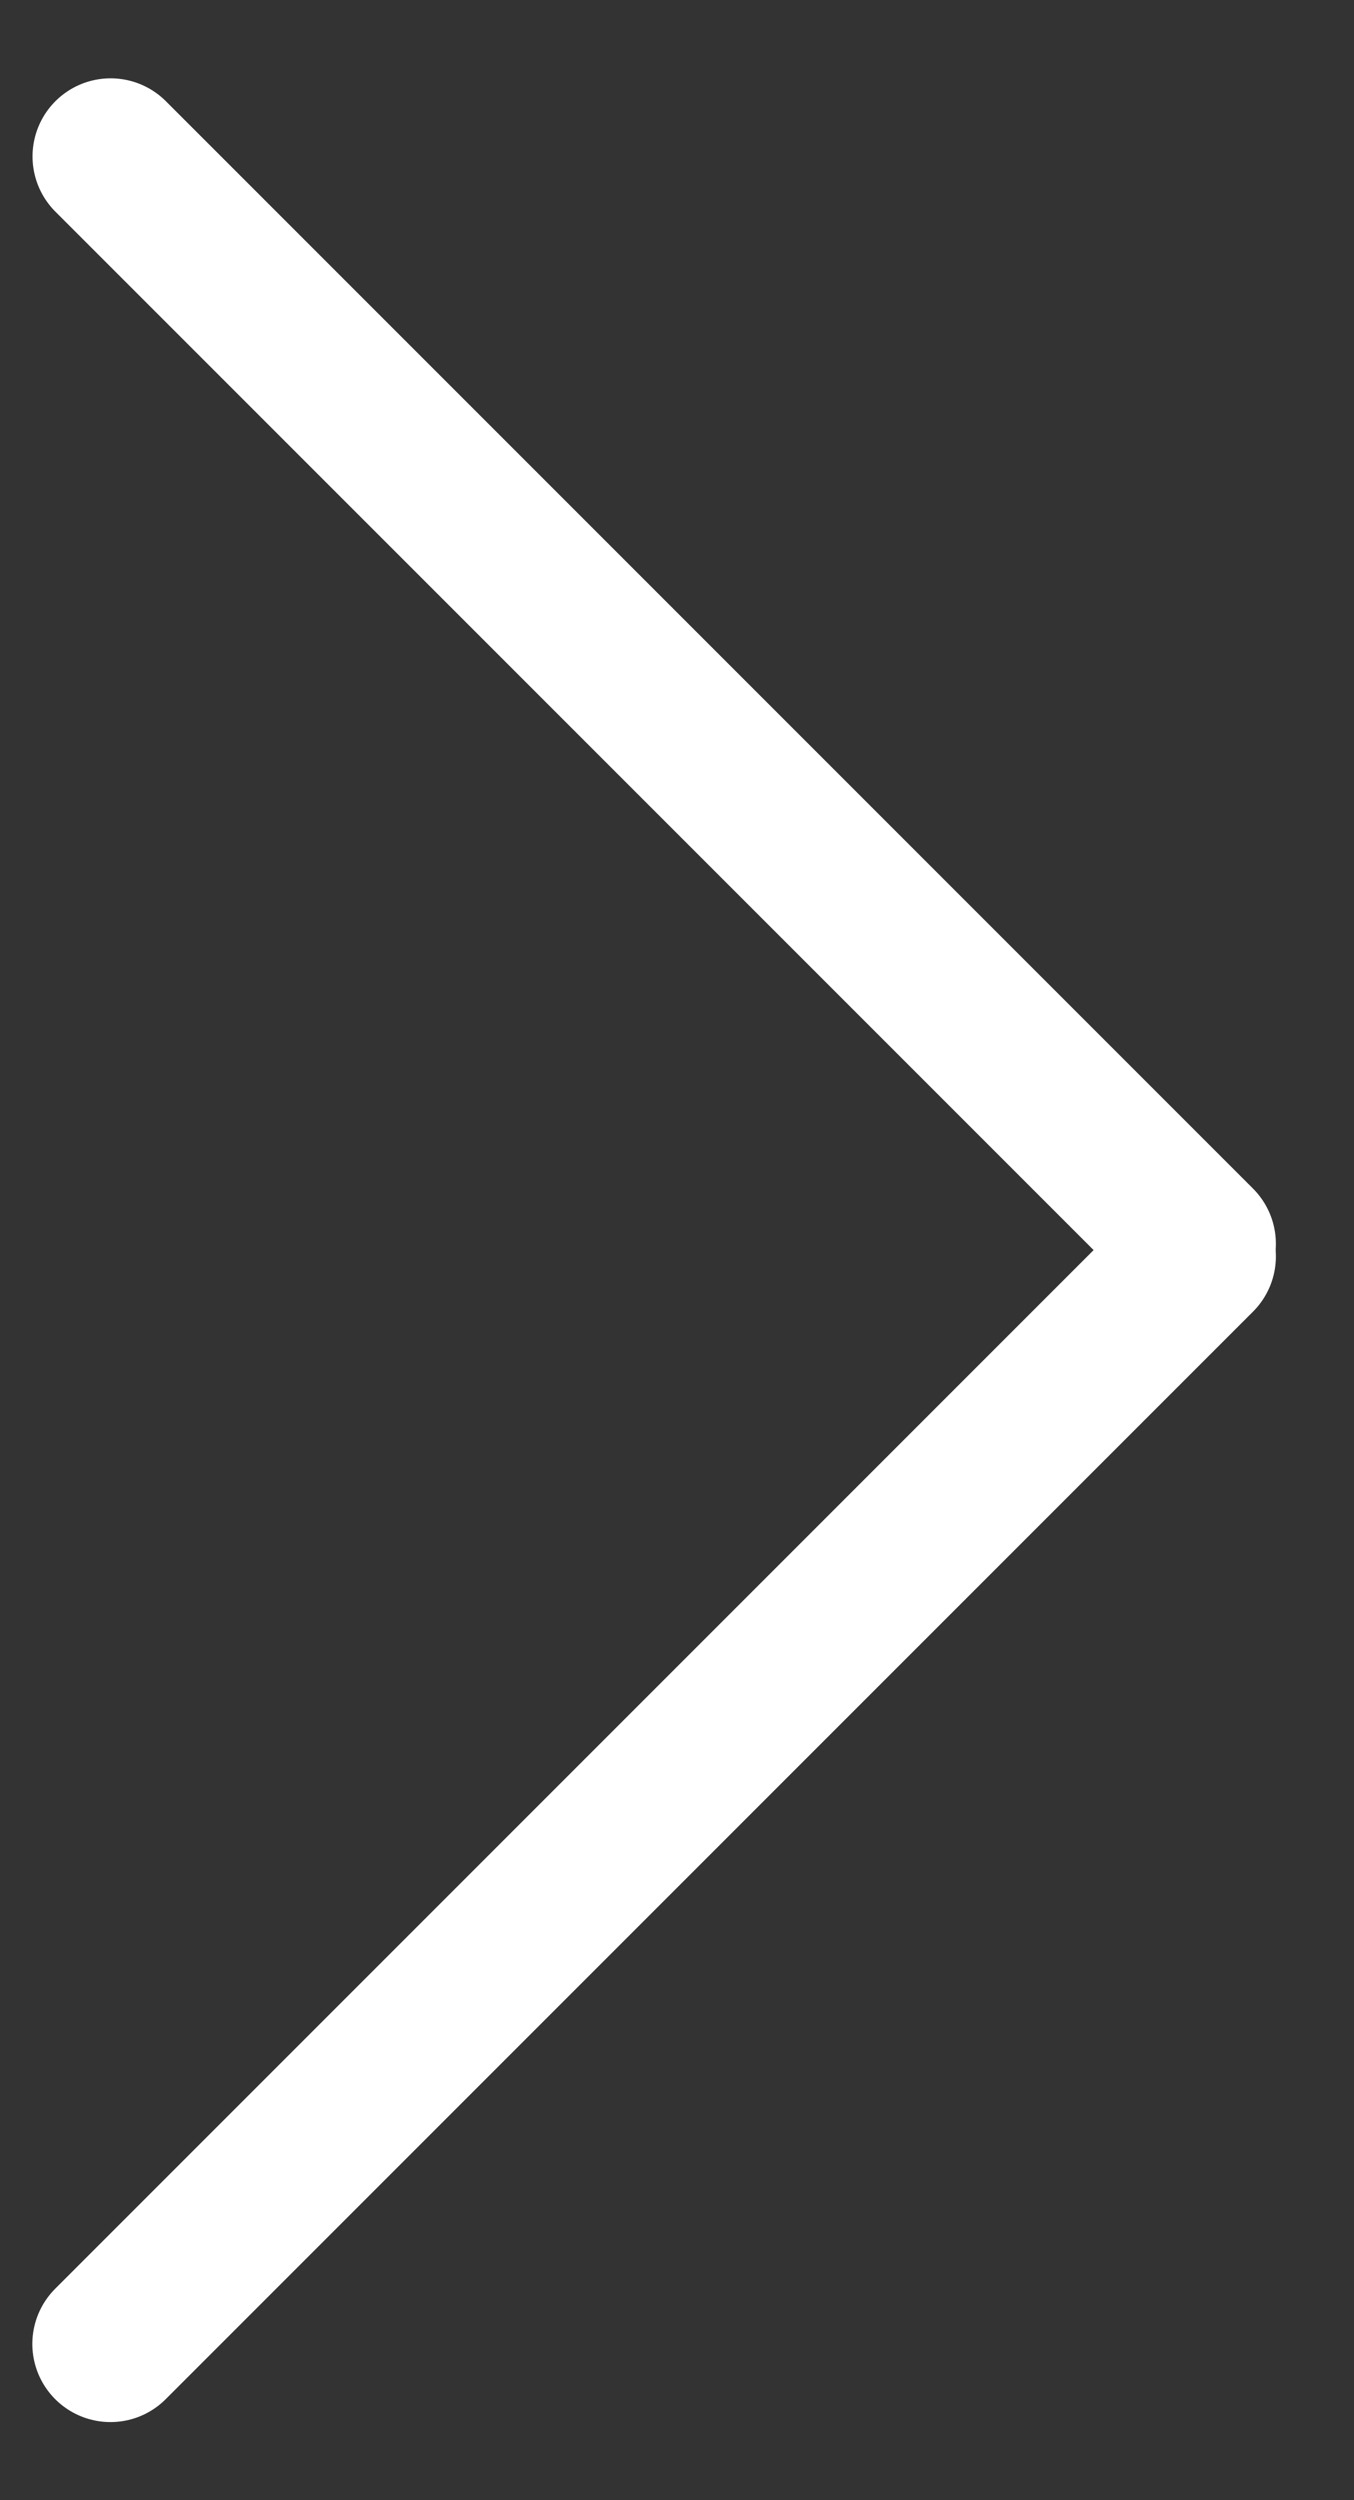 <svg width="26" height="48" viewBox="0 0 26 48" fill="none" xmlns="http://www.w3.org/2000/svg">
<rect x="0" y="0" width="26" height="48" fill="#333333" stroke="none"/>
<line x1="1.5" y1="-1.5" x2="31.027" y2="-1.5" transform="matrix(-0.707 -0.707 -0.707 0.707 23 26)" stroke="white" stroke-width="3" stroke-linecap="round"/>
<line x1="23" y1="24.121" x2="2.121" y2="45" stroke="white" stroke-width="3" stroke-linecap="round"/>
</svg>
